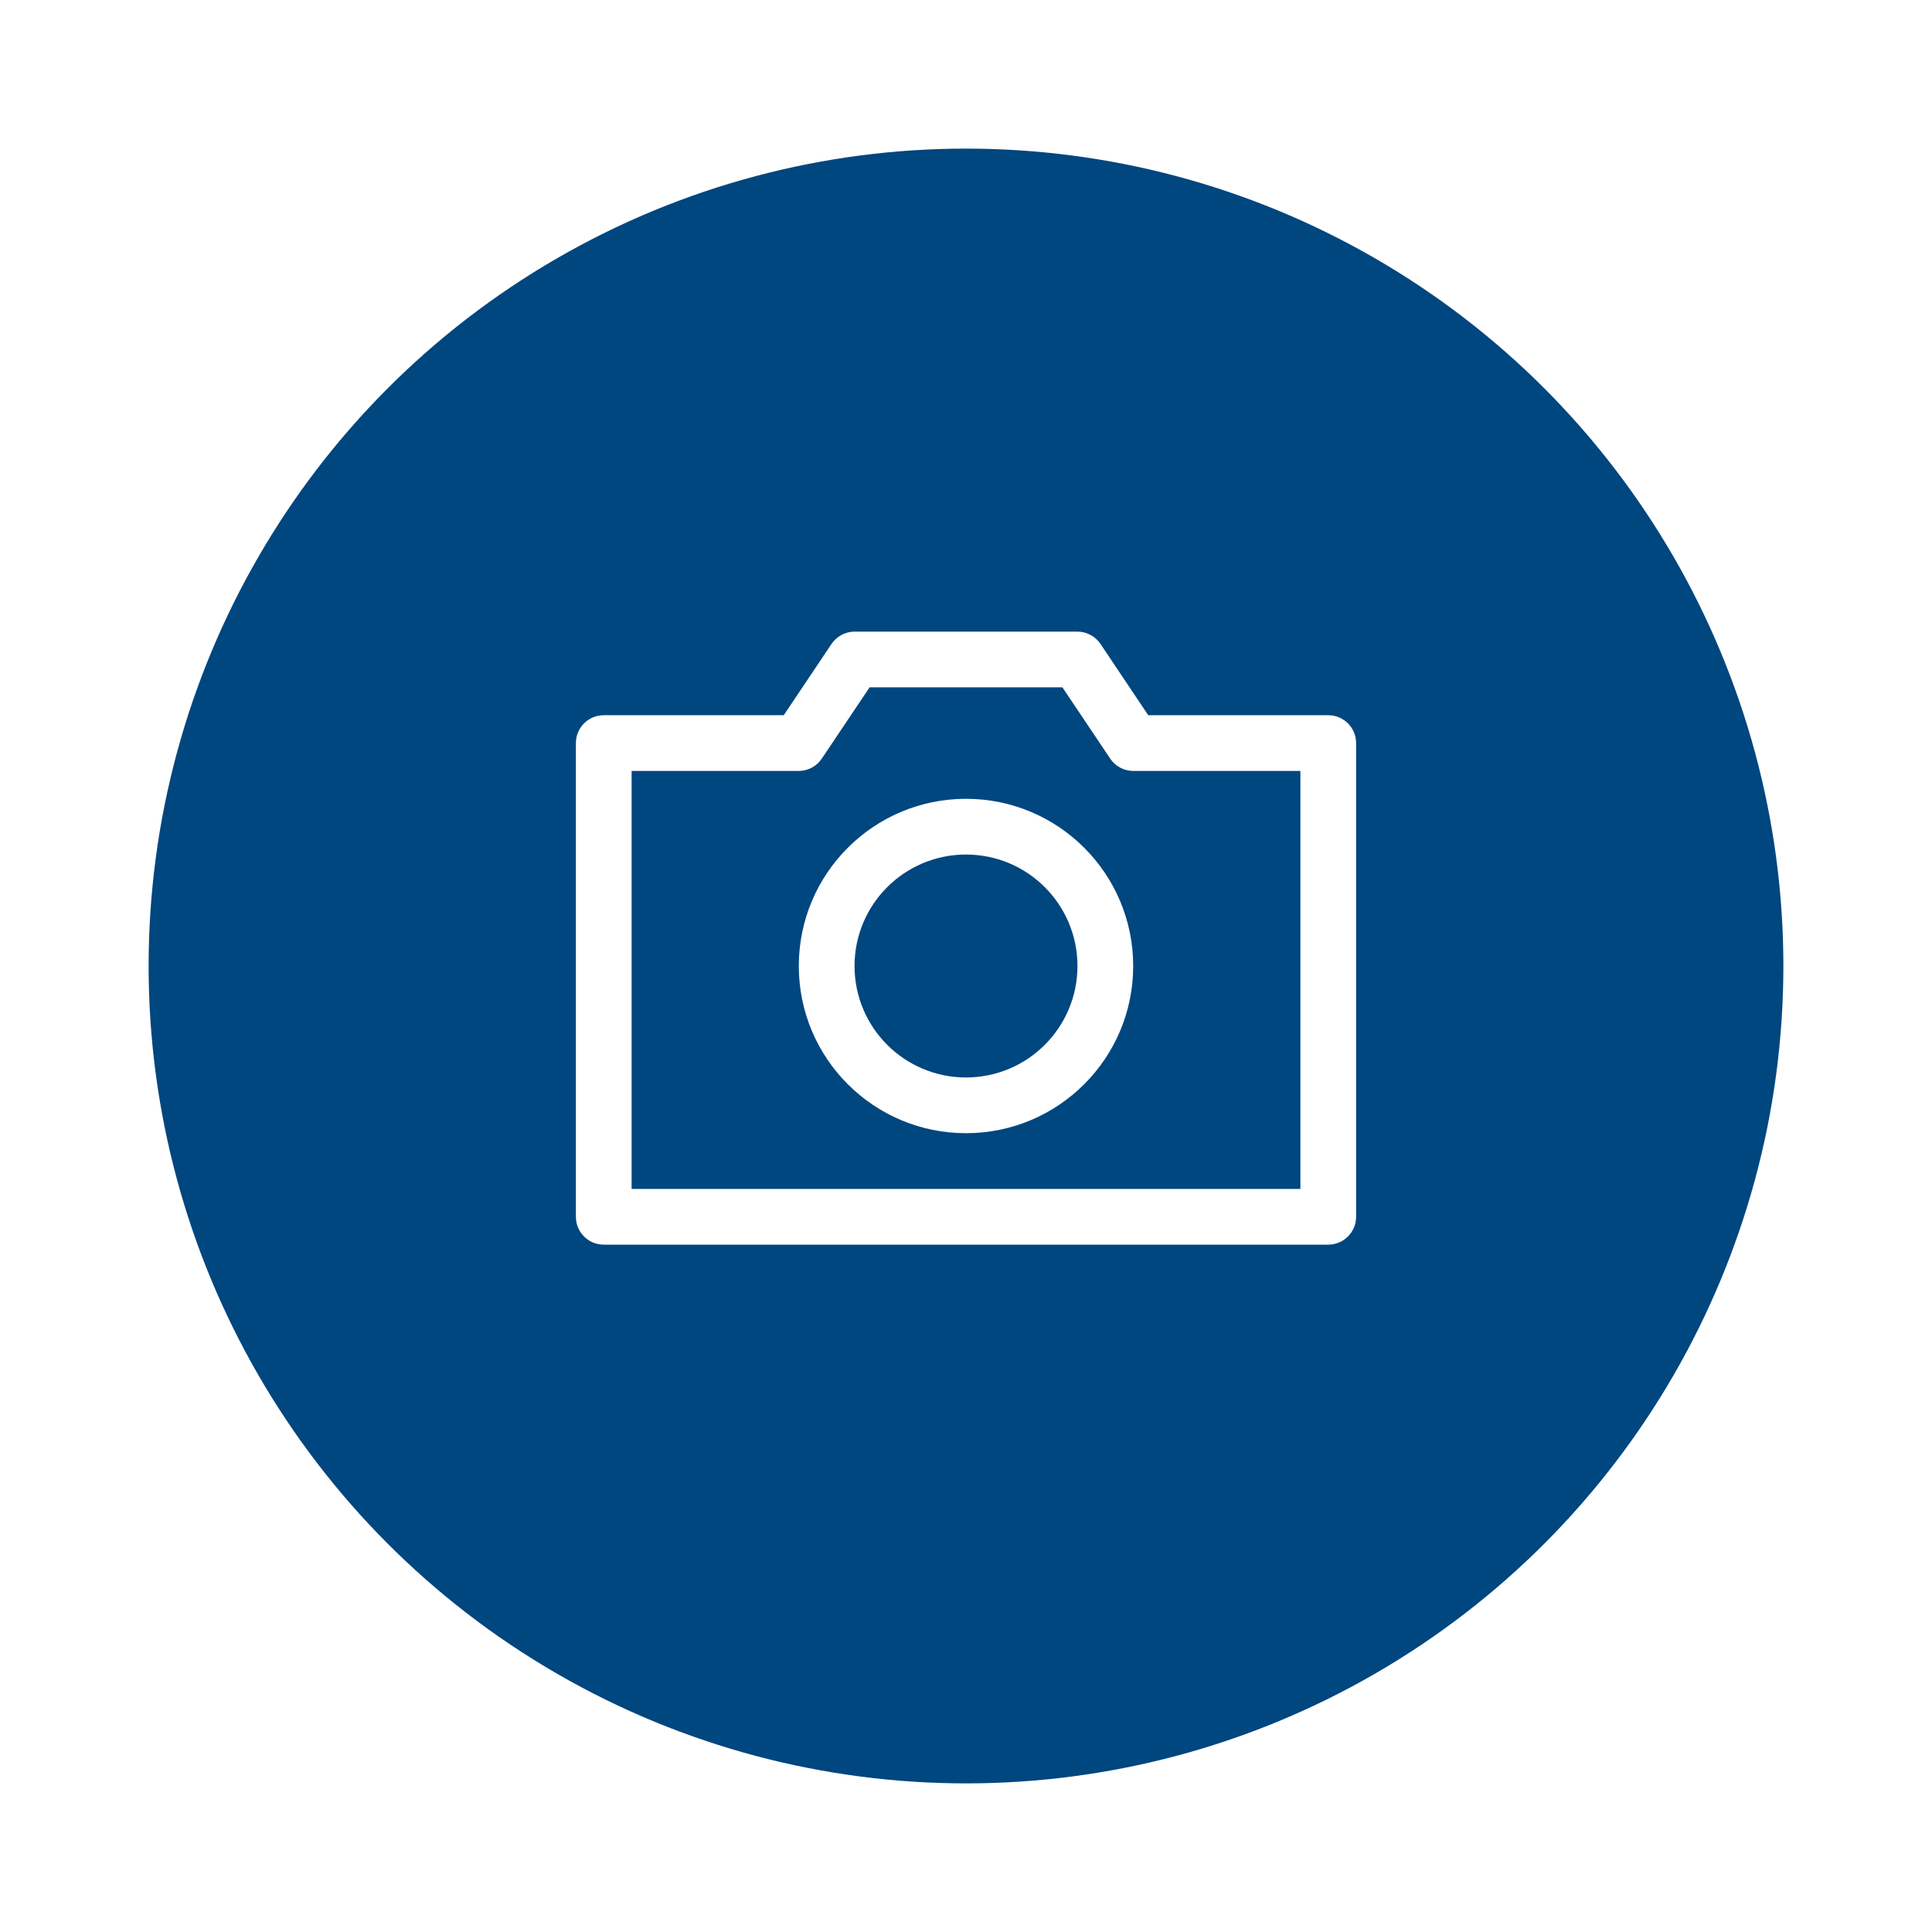 <?xml version="1.0" encoding="UTF-8"?>
<svg width="52px" height="52px" viewBox="0 0 52 52" version="1.1" xmlns="http://www.w3.org/2000/svg" xmlns:xlink="http://www.w3.org/1999/xlink">
    <!-- Generator: Sketch 63.1 (92452) - https://sketch.com -->
    <title>cam</title>
    <desc>Created with Sketch.</desc>
    <defs>
        <filter x="-27.3%" y="-27.3%" width="154.5%" height="154.5%" filterUnits="objectBoundingBox" id="filter-1">
            <feOffset dx="0" dy="2" in="SourceAlpha" result="shadowOffsetOuter1"></feOffset>
            <feGaussianBlur stdDeviation="2" in="shadowOffsetOuter1" result="shadowBlurOuter1"></feGaussianBlur>
            <feColorMatrix values="0 0 0 0 0   0 0 0 0 0   0 0 0 0 0  0 0 0 0.5 0" type="matrix" in="shadowBlurOuter1" result="shadowMatrixOuter1"></feColorMatrix>
            <feMerge>
                <feMergeNode in="shadowMatrixOuter1"></feMergeNode>
                <feMergeNode in="SourceGraphic"></feMergeNode>
            </feMerge>
        </filter>
    </defs>
    <g id="Guile-4---All-Steps-w/-New-Stepper-+-Feedback" stroke="none" stroke-width="1" fill="none" fill-rule="evenodd">
        <g id="2.0-Equipment-Type" transform="translate(-253, -546)">
            <g id="UPC" transform="translate(20, 489)">
                <g id="Equipment-Type" transform="translate(0, 38)">
                    <g id="cam" filter="url(#filter-1)" transform="translate(237, 21)">
                        <circle id="Oval" fill="#00467F" cx="22" cy="22" r="22"></circle>
                        <g id="Tools-/-Technology-/-camera-/-24" transform="translate(10, 10)" fill="#FFFFFF">
                            <path d="M21.75,19.5 L2.25,19.5 C1.836,19.5 1.5,19.164 1.5,18.75 L1.5,6 C1.5,5.586 1.836,5.25 2.25,5.25 L7.095,5.25 L8.377,3.337 C8.515,3.128 8.749,3.001 9,3 L15,3 C15.251,3.001 15.485,3.128 15.623,3.337 L16.905,5.25 L21.75,5.25 C22.164,5.25 22.5,5.586 22.5,6 L22.5,18.75 C22.5,19.164 22.164,19.5 21.75,19.5 Z M3,18 L21,18 L21,6.75 L16.5,6.75 C16.249,6.749 16.015,6.622 15.877,6.412 L14.595,4.5 L9.405,4.5 L8.123,6.412 C7.985,6.622 7.751,6.749 7.5,6.75 L3,6.75 L3,18 Z M12,16.5 C9.515,16.5 7.5,14.485 7.5,12 C7.5,9.515 9.515,7.5 12,7.5 C14.485,7.5 16.5,9.515 16.5,12 C16.5,14.485 14.485,16.5 12,16.5 L12,16.5 Z M12,9 C10.343,9 9,10.343 9,12 C9,13.657 10.343,15 12,15 C13.657,15 15,13.657 15,12 C15,10.343 13.657,9 12,9 Z" id="Fill"></path>
                        </g>
                    </g>
                </g>
            </g>
        </g>
    </g>
</svg>